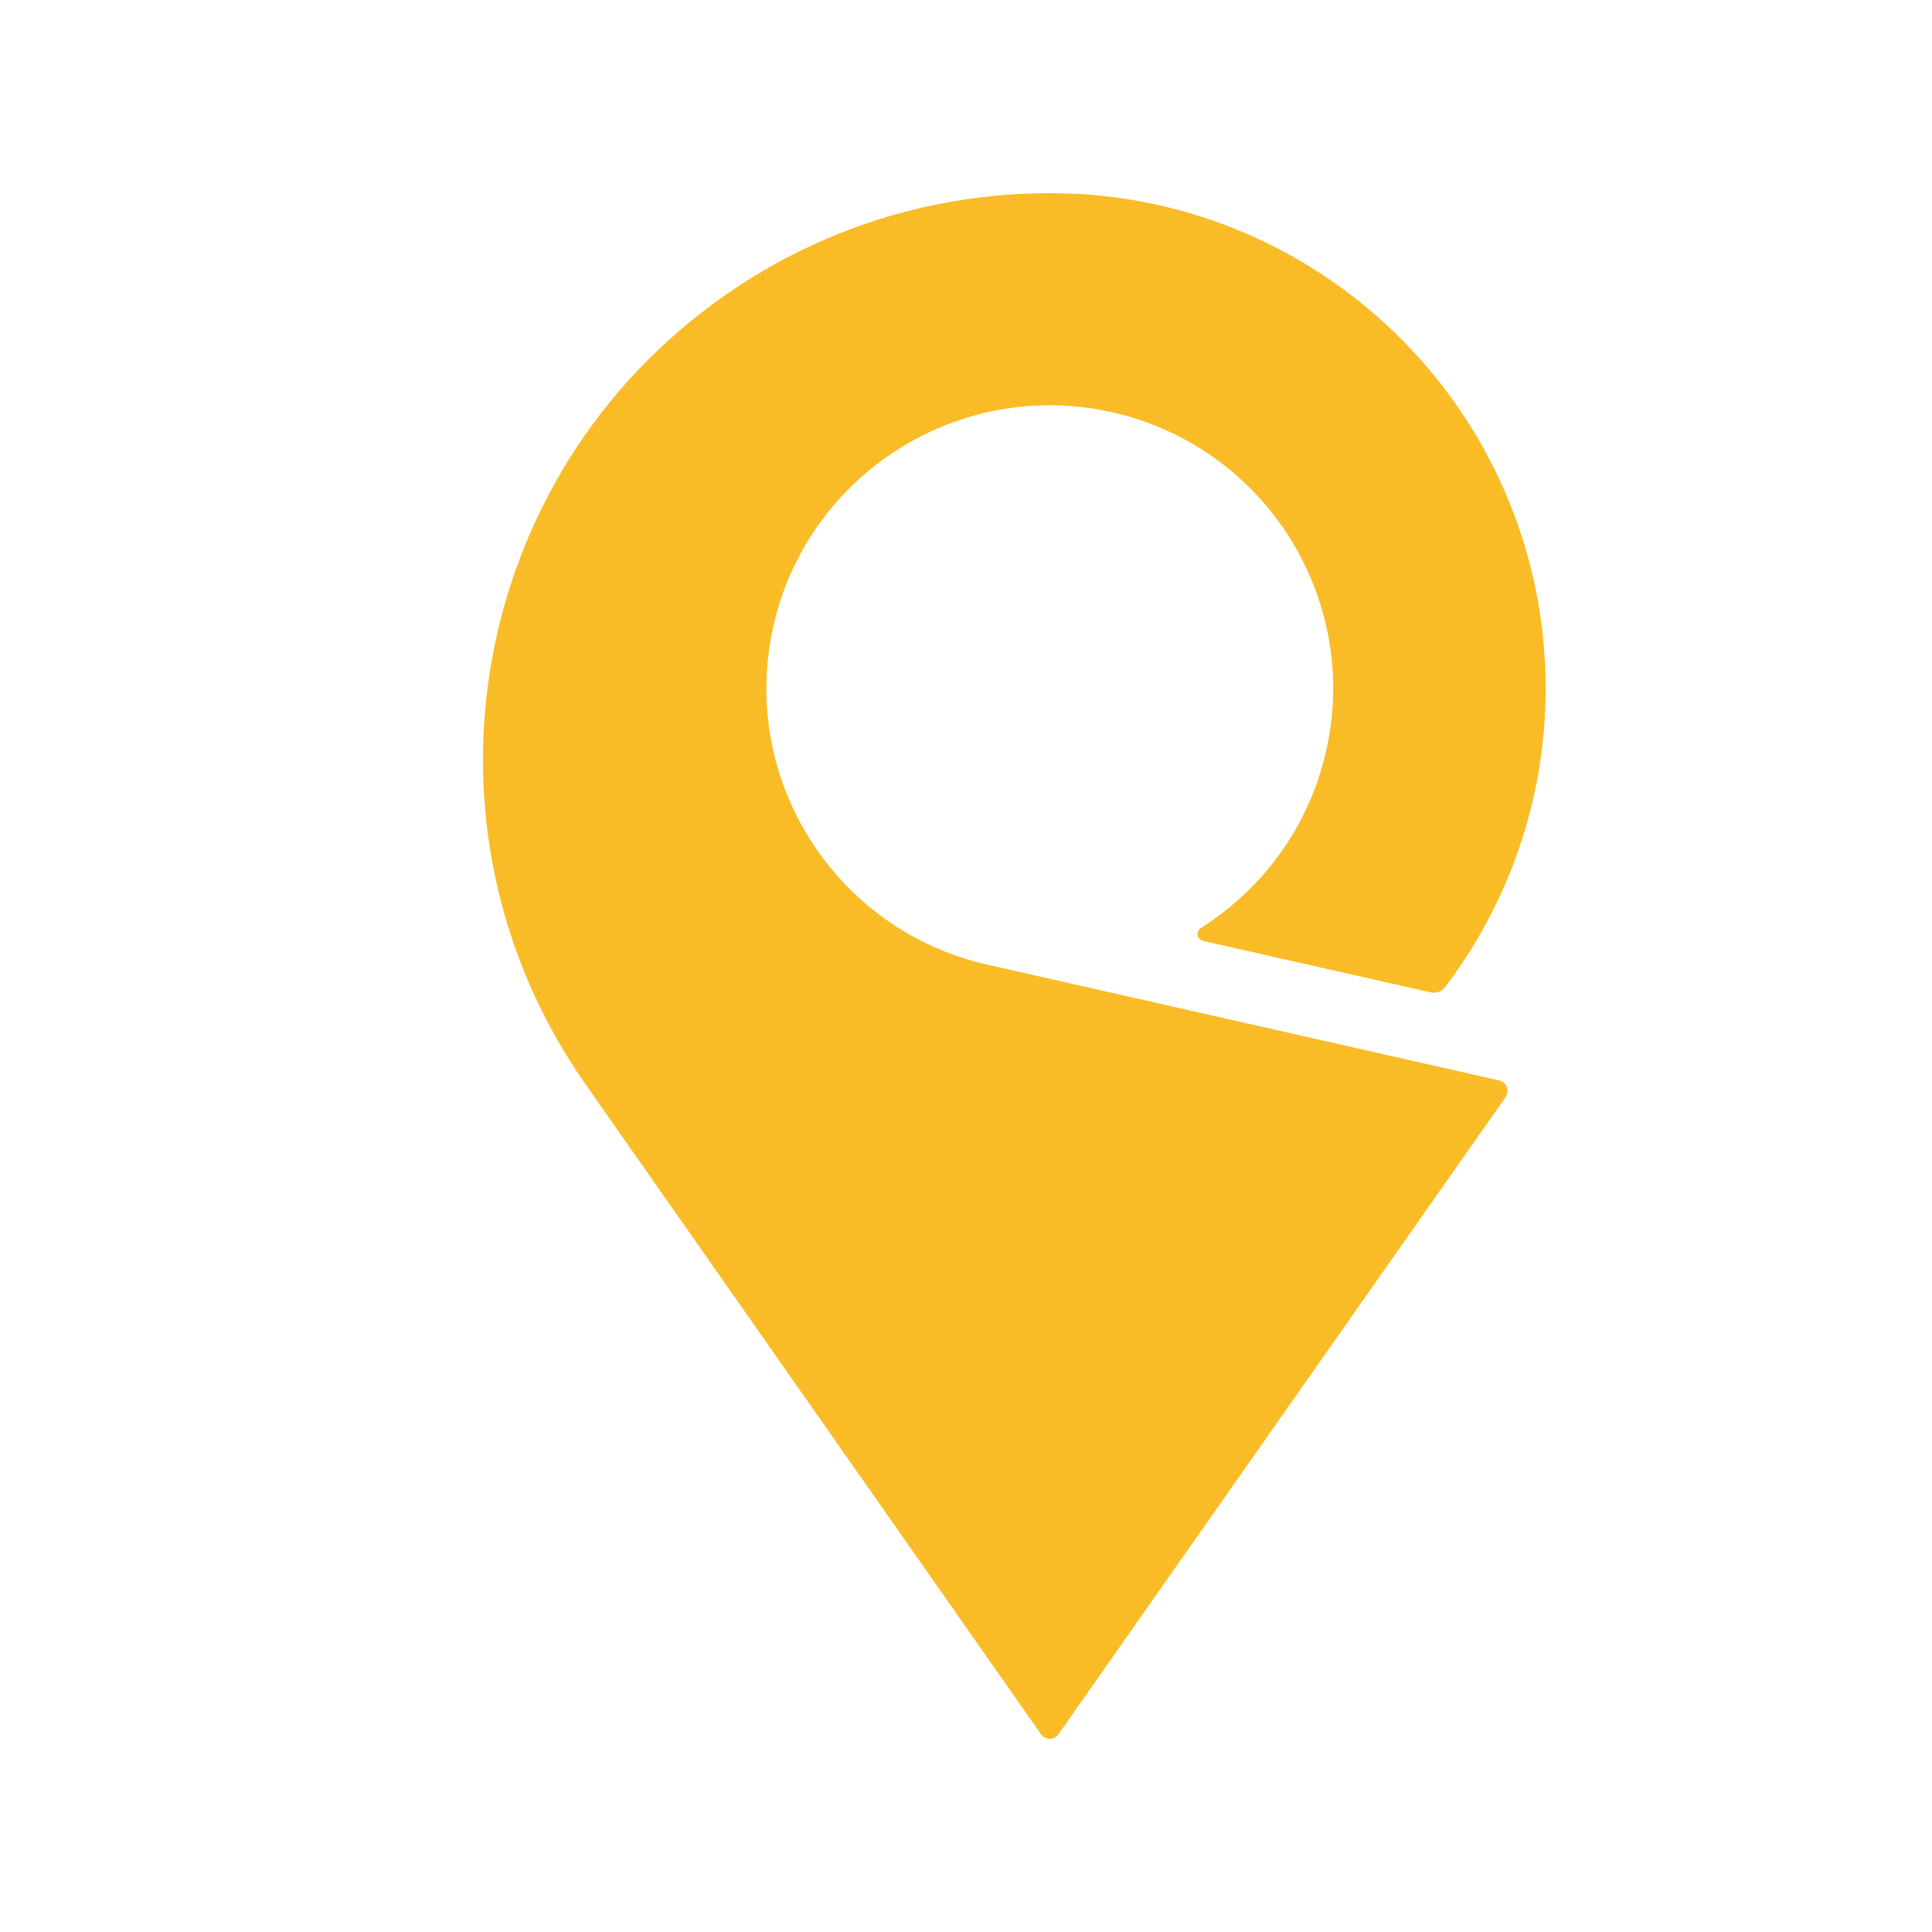 <svg width="20" height="20" viewBox="0 0 20 20" fill="none" xmlns="http://www.w3.org/2000/svg">
<path d="M15.521 11.185C15.521 11.185 10.22 9.986 10.22 9.986C8.64 9.629 7.649 8.059 8.006 6.48C8.364 4.901 9.935 3.911 11.515 4.268C13.095 4.626 14.086 6.195 13.728 7.774C13.549 8.565 13.066 9.207 12.43 9.607C12.43 9.607 12.428 9.609 12.428 9.609C12.409 9.622 12.397 9.644 12.397 9.669C12.397 9.703 12.421 9.732 12.453 9.74C12.453 9.74 14.811 10.273 14.811 10.273C14.867 10.286 14.926 10.264 14.96 10.218C15.61 9.359 16 8.288 16 7.128C16 4.398 13.866 2.167 11.173 2.008C11.149 2.007 11.003 2.001 10.954 2.001C9.762 1.982 8.553 2.324 7.502 3.059C4.848 4.916 4.203 8.572 6.061 11.224L10.778 17.955C10.798 17.982 10.83 18 10.867 18C10.903 18 10.936 17.982 10.956 17.954C10.956 17.954 15.587 11.354 15.588 11.354C15.599 11.336 15.606 11.315 15.606 11.292C15.606 11.24 15.57 11.196 15.521 11.185Z" fill="#FABC26"/>
</svg>
